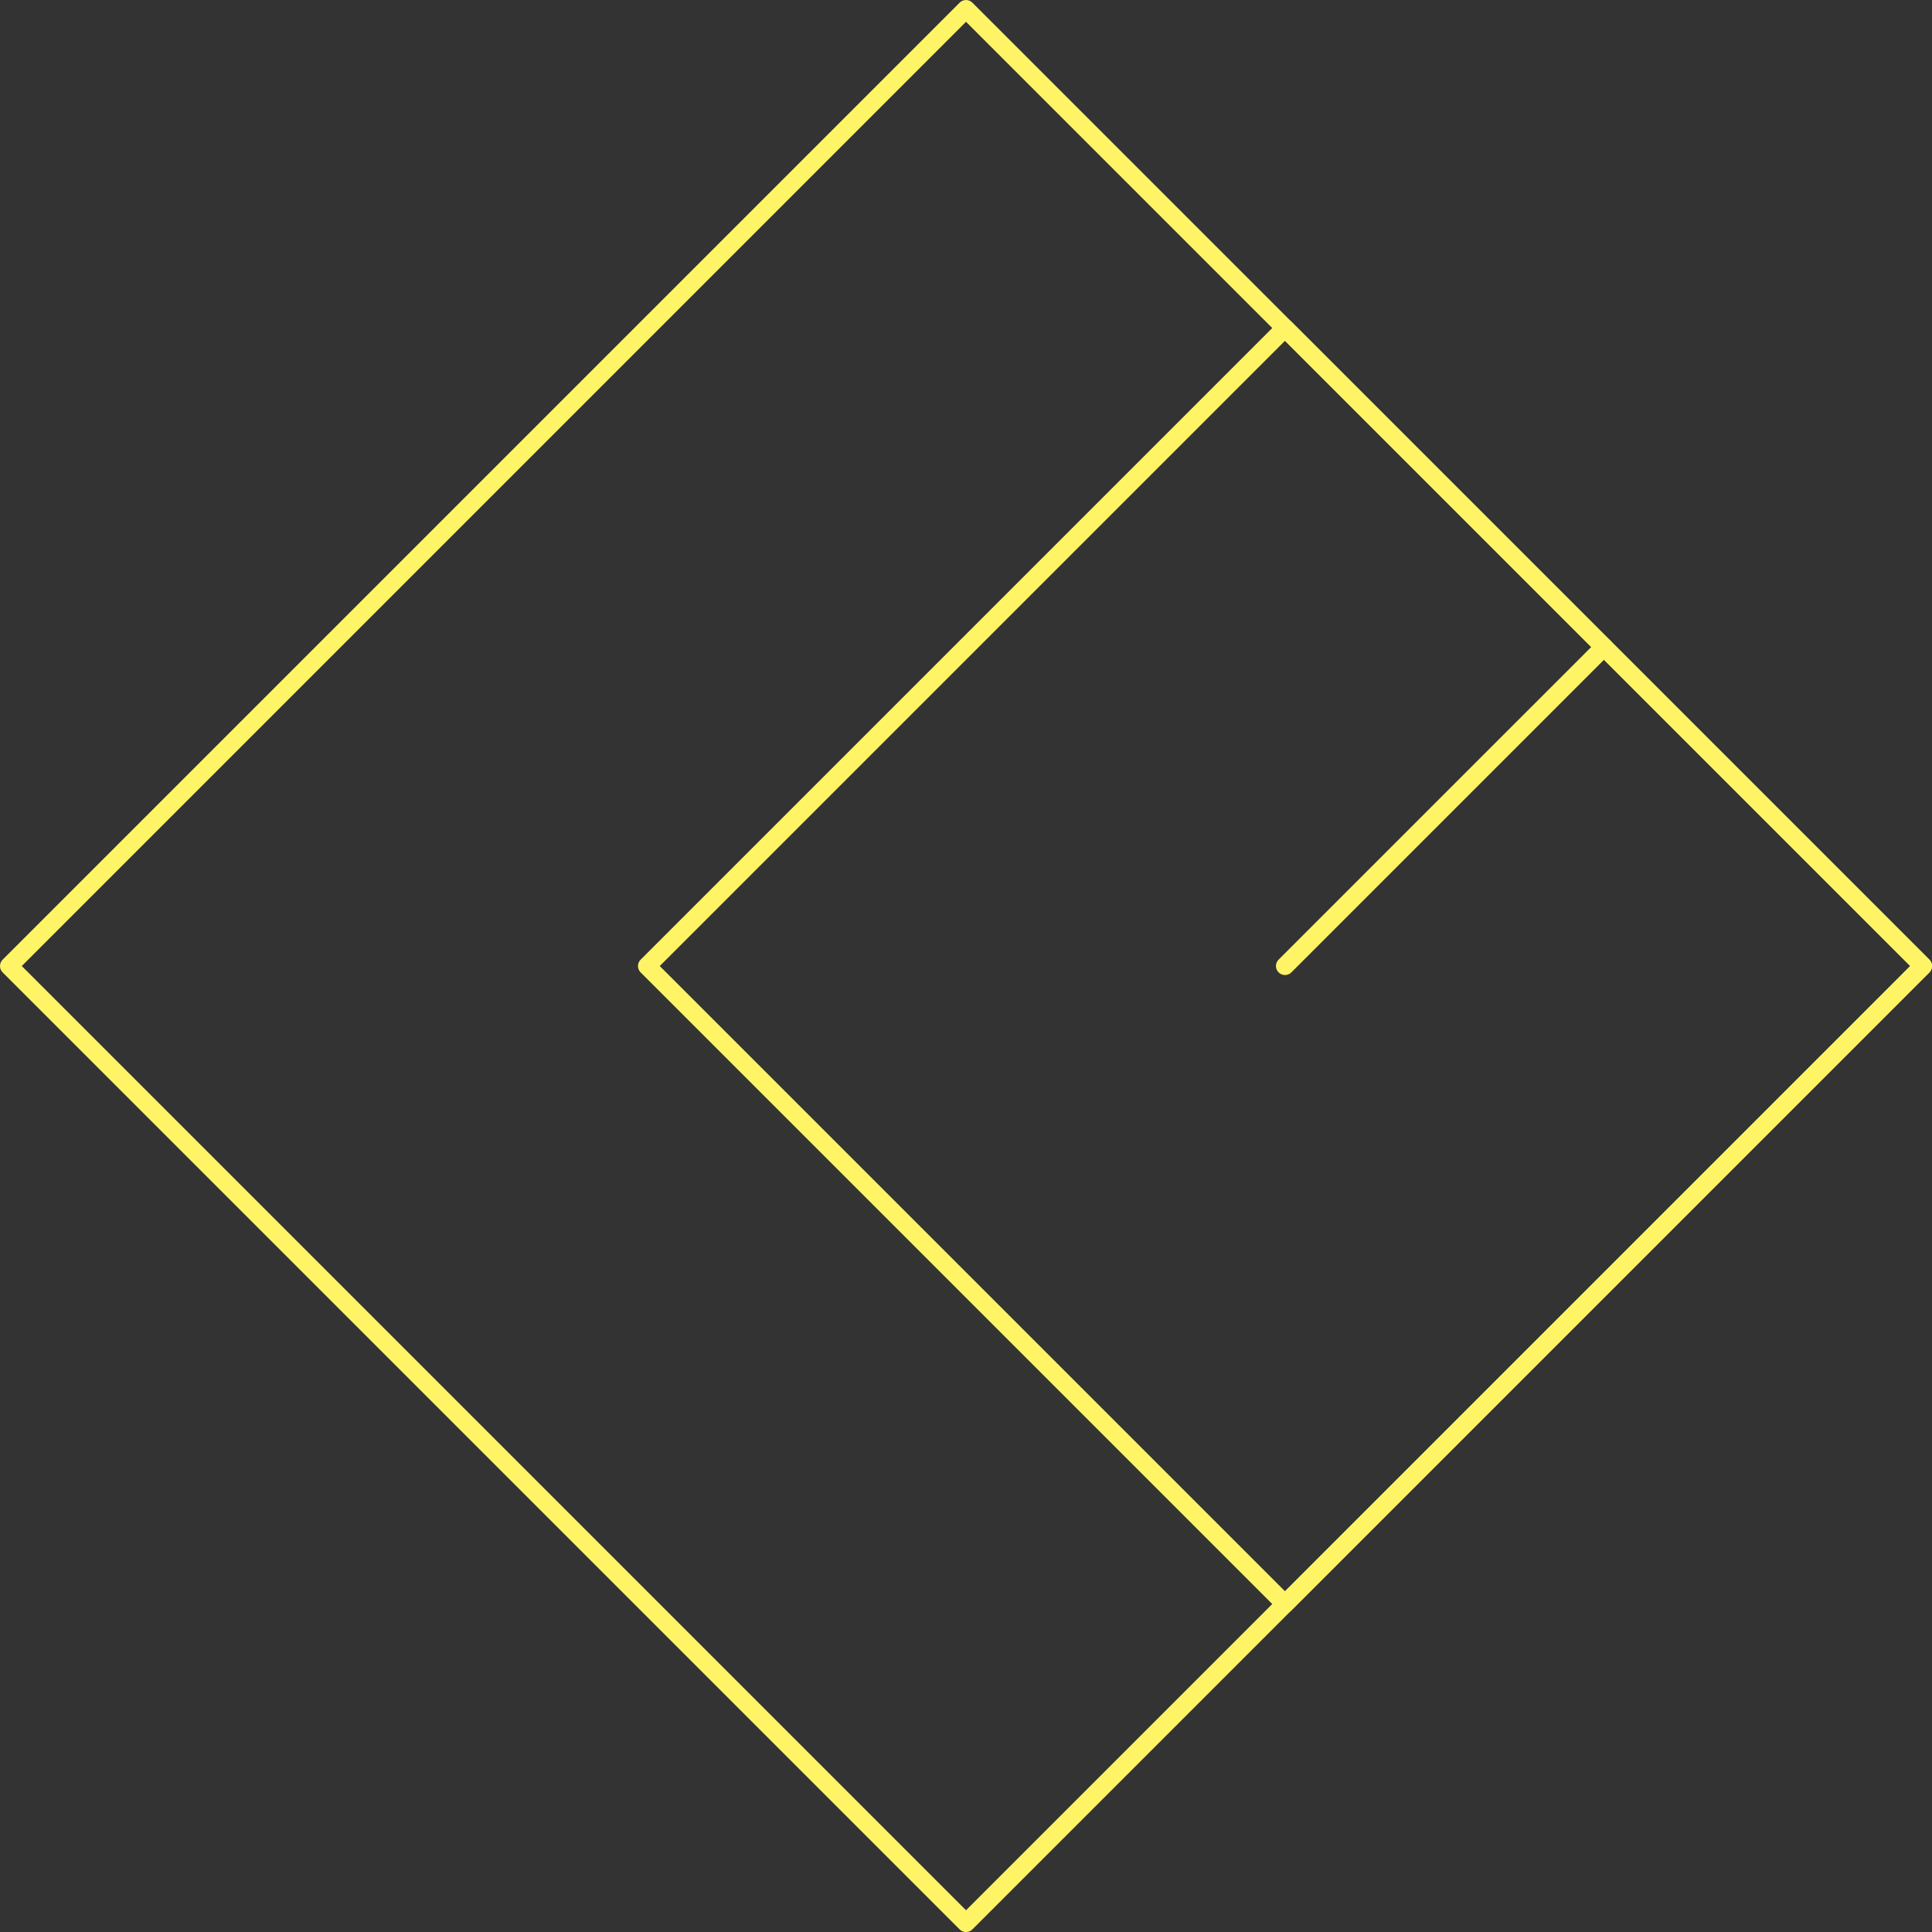 <svg id="Layer_1" data-name="Layer 1" xmlns="http://www.w3.org/2000/svg" viewBox="0 0 428.26 428.26"><rect x="0" y="0" width="428.26" height="428.26" fill="#333333" stroke="none"/><defs><style>.cls-1{fill:none;stroke:#fff466;stroke-linecap:round;stroke-linejoin:round;stroke-width:4px;}</style></defs><title>logoYellow</title><rect class="cls-1" x="64.13" y="64.14" width="300" height="300" transform="translate(-88.7 214.13) rotate(-45)"/><rect class="cls-1" x="184.84" y="114.14" width="200" height="200" transform="translate(-67.99 264.13) rotate(-45)"/><line class="cls-1" x1="355.55" y1="143.42" x2="284.84" y2="214.13"/></svg>
